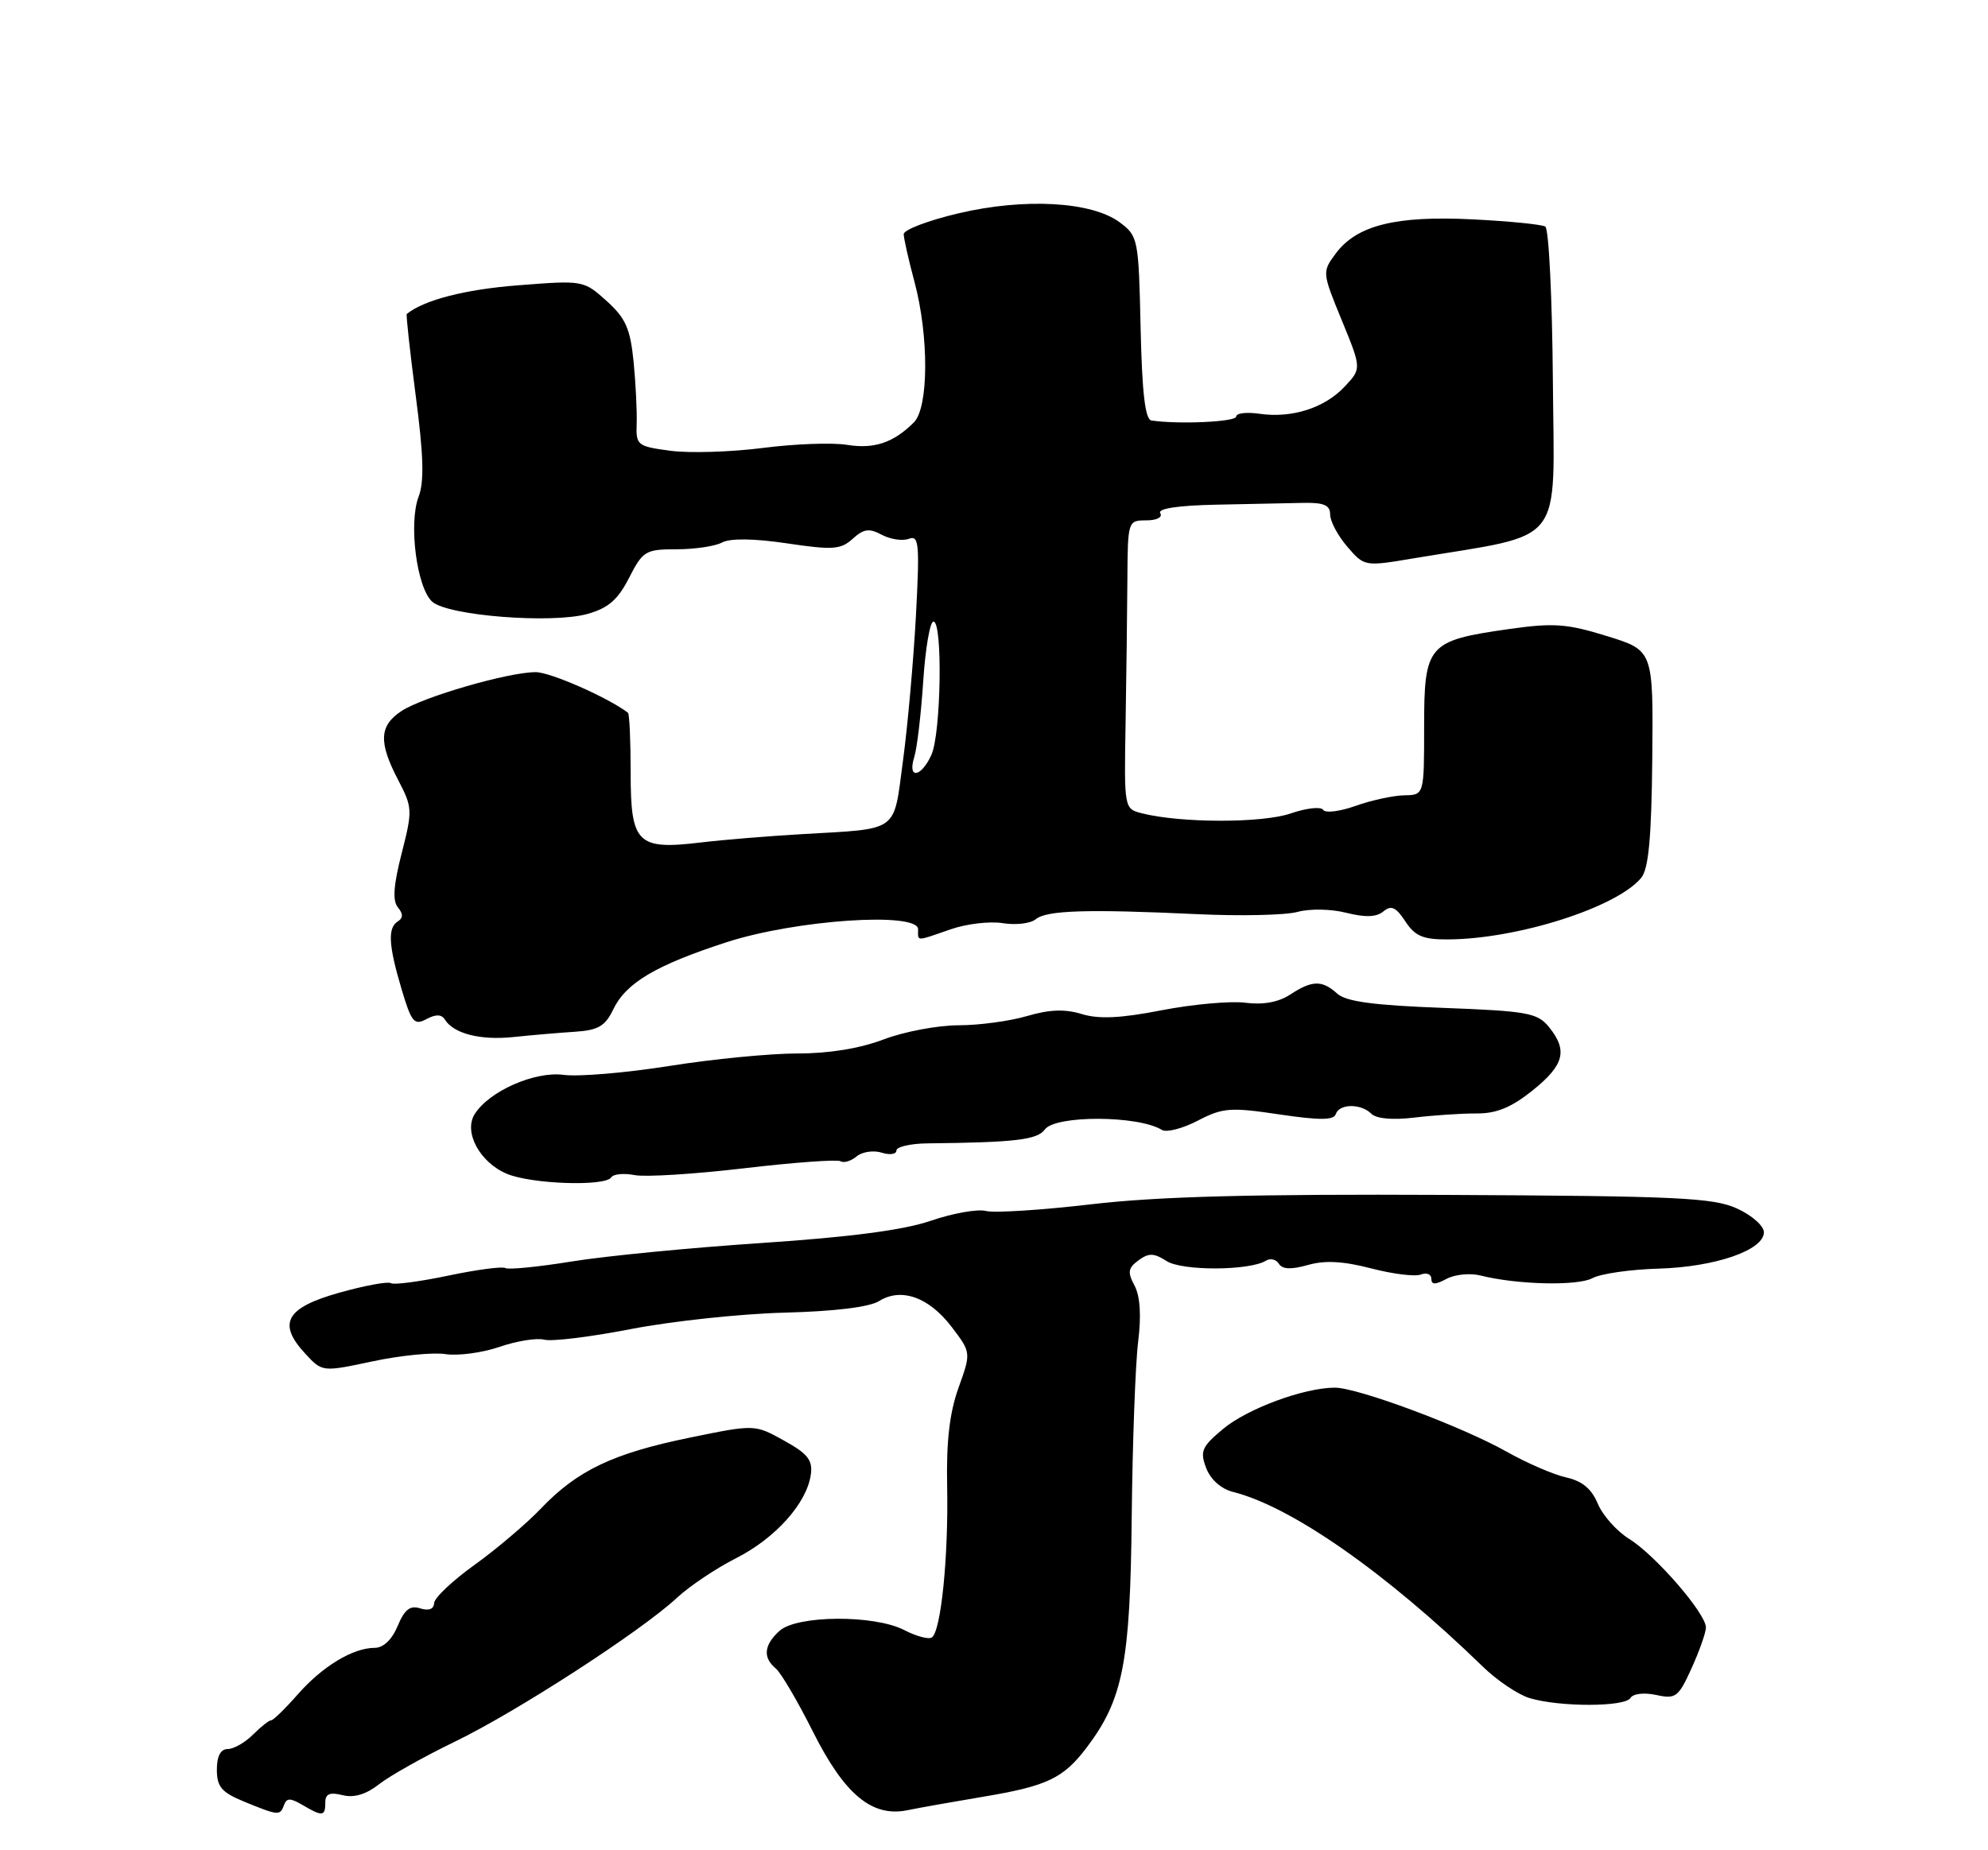 <?xml version="1.0" encoding="UTF-8" standalone="no"?>
<!DOCTYPE svg PUBLIC "-//W3C//DTD SVG 1.1//EN" "http://www.w3.org/Graphics/SVG/1.1/DTD/svg11.dtd" >
<svg xmlns="http://www.w3.org/2000/svg" xmlns:xlink="http://www.w3.org/1999/xlink" version="1.1" viewBox="0 0 275 256">
 <g >
 <path fill="currentColor"
d=" M 39.29 249.75 C 39.65 248.75 40.16 248.75 41.86 249.75 C 44.60 251.37 45.00 251.33 45.00 249.39 C 45.00 248.20 45.61 247.94 47.38 248.38 C 48.98 248.78 50.64 248.28 52.45 246.86 C 53.94 245.69 58.65 243.05 62.92 240.98 C 71.46 236.85 88.69 225.69 93.66 221.06 C 95.39 219.45 99.08 216.98 101.85 215.58 C 107.28 212.82 111.61 207.98 112.16 204.03 C 112.44 202.03 111.74 201.14 108.45 199.32 C 104.40 197.07 104.40 197.07 95.39 198.92 C 84.80 201.09 79.86 203.45 74.83 208.72 C 72.81 210.83 68.67 214.35 65.63 216.53 C 62.59 218.71 60.07 221.09 60.05 221.82 C 60.02 222.64 59.30 222.91 58.13 222.54 C 56.72 222.09 55.96 222.69 55.01 224.97 C 54.23 226.86 53.03 228.00 51.83 228.00 C 48.82 228.00 44.59 230.56 41.17 234.46 C 39.44 236.43 37.80 238.02 37.52 238.02 C 37.23 238.01 36.10 238.90 35.00 240.00 C 33.90 241.10 32.33 242.00 31.50 242.00 C 30.52 242.00 30.00 242.98 30.00 244.86 C 30.00 247.23 30.65 247.99 33.75 249.27 C 38.54 251.23 38.74 251.25 39.29 249.75 Z  M 136.00 248.60 C 144.88 247.12 147.11 246.05 150.36 241.74 C 155.36 235.10 156.35 230.01 156.55 209.84 C 156.66 199.58 157.06 188.69 157.44 185.65 C 157.89 182.01 157.72 179.35 156.94 177.88 C 155.95 176.03 156.04 175.45 157.49 174.38 C 158.91 173.34 159.63 173.36 161.37 174.48 C 163.52 175.87 172.85 175.83 175.12 174.43 C 175.73 174.05 176.53 174.25 176.91 174.86 C 177.39 175.63 178.61 175.68 180.91 175.03 C 183.25 174.36 185.79 174.49 189.64 175.49 C 192.63 176.27 195.73 176.66 196.54 176.35 C 197.34 176.04 198.00 176.30 198.00 176.93 C 198.00 177.78 198.54 177.78 200.09 176.95 C 201.24 176.33 203.36 176.12 204.80 176.48 C 209.86 177.76 218.22 177.95 220.28 176.85 C 221.43 176.23 225.55 175.64 229.44 175.53 C 237.26 175.30 244.00 172.98 244.00 170.50 C 244.00 169.62 242.32 168.13 240.25 167.20 C 236.97 165.71 231.96 165.48 200.01 165.33 C 173.32 165.20 160.16 165.55 151.01 166.62 C 144.13 167.43 137.54 167.85 136.37 167.55 C 135.20 167.26 131.79 167.87 128.78 168.90 C 125.05 170.19 117.65 171.16 105.43 171.98 C 95.60 172.63 83.75 173.78 79.10 174.54 C 74.46 175.29 70.32 175.70 69.91 175.45 C 69.51 175.20 65.95 175.67 62.00 176.50 C 58.05 177.33 54.48 177.80 54.07 177.54 C 53.65 177.28 50.42 177.88 46.90 178.87 C 39.54 180.94 38.34 183.11 42.24 187.31 C 44.58 189.84 44.58 189.84 51.54 188.36 C 55.37 187.54 59.91 187.09 61.64 187.36 C 63.37 187.62 66.72 187.17 69.09 186.36 C 71.46 185.54 74.25 185.09 75.29 185.36 C 76.32 185.64 81.75 184.97 87.34 183.88 C 92.93 182.80 102.45 181.78 108.50 181.62 C 115.39 181.45 120.28 180.85 121.60 180.02 C 124.66 178.11 128.49 179.47 131.63 183.58 C 134.34 187.14 134.34 187.14 132.59 192.02 C 131.35 195.48 130.89 199.45 131.02 205.70 C 131.21 215.47 130.16 225.78 128.89 226.57 C 128.43 226.85 126.72 226.39 125.08 225.54 C 120.95 223.40 110.24 223.47 107.83 225.65 C 105.67 227.60 105.50 229.34 107.30 230.84 C 108.02 231.43 110.32 235.35 112.43 239.55 C 116.80 248.28 120.61 251.46 125.50 250.47 C 127.15 250.13 131.88 249.29 136.00 248.60 Z  M 225.54 234.94 C 225.91 234.33 227.43 234.16 229.11 234.52 C 231.80 235.11 232.18 234.83 233.99 230.83 C 235.07 228.45 235.97 225.91 235.98 225.19 C 236.01 223.28 229.01 215.19 225.37 212.93 C 223.64 211.86 221.69 209.66 221.02 208.05 C 220.17 206.00 218.86 204.91 216.65 204.42 C 214.92 204.04 211.20 202.43 208.38 200.84 C 202.20 197.36 187.83 192.00 184.65 192.00 C 180.41 192.00 172.52 194.91 169.18 197.72 C 166.23 200.18 165.97 200.80 166.85 203.12 C 167.46 204.72 168.92 206.01 170.58 206.43 C 178.66 208.46 191.76 217.62 205.11 230.59 C 207.09 232.52 210.02 234.49 211.61 234.96 C 215.75 236.20 224.76 236.19 225.54 234.94 Z  M 84.57 162.89 C 84.85 162.44 86.30 162.30 87.79 162.59 C 89.28 162.88 96.12 162.45 102.98 161.64 C 109.85 160.83 115.83 160.40 116.28 160.67 C 116.72 160.95 117.72 160.65 118.50 160.00 C 119.27 159.36 120.83 159.13 121.95 159.48 C 123.08 159.84 124.00 159.71 124.00 159.19 C 124.00 158.68 125.91 158.23 128.25 158.20 C 140.47 158.07 143.49 157.71 144.54 156.27 C 146.00 154.28 157.48 154.32 160.73 156.34 C 161.36 156.72 163.59 156.15 165.68 155.06 C 169.15 153.26 170.19 153.18 176.95 154.19 C 182.54 155.02 184.50 155.01 184.78 154.15 C 185.27 152.69 188.26 152.66 189.71 154.11 C 190.39 154.79 192.67 154.99 195.66 154.63 C 198.32 154.31 202.19 154.05 204.26 154.06 C 207.01 154.08 209.08 153.22 212.01 150.87 C 216.39 147.35 216.90 145.33 214.25 142.08 C 212.67 140.14 211.26 139.89 199.56 139.45 C 190.05 139.10 186.20 138.58 184.99 137.49 C 182.89 135.59 181.52 135.61 178.47 137.61 C 176.86 138.67 174.72 139.06 172.26 138.74 C 170.19 138.48 164.99 138.95 160.70 139.78 C 155.03 140.89 152.01 141.03 149.65 140.31 C 147.33 139.59 145.17 139.67 142.08 140.58 C 139.71 141.28 135.44 141.86 132.58 141.86 C 129.73 141.86 125.08 142.74 122.25 143.81 C 118.95 145.07 114.65 145.77 110.30 145.76 C 106.56 145.76 98.59 146.53 92.59 147.49 C 86.59 148.44 80.00 149.00 77.96 148.72 C 73.96 148.19 67.63 150.99 65.65 154.17 C 64.11 156.65 66.38 160.84 70.11 162.41 C 73.55 163.85 83.76 164.19 84.57 162.89 Z  M 79.48 142.76 C 82.74 142.55 83.71 141.99 84.82 139.68 C 86.59 135.99 90.71 133.55 100.50 130.37 C 110.09 127.26 127.00 126.12 127.00 128.58 C 127.00 130.28 126.61 130.28 131.48 128.59 C 133.67 127.82 136.93 127.44 138.72 127.73 C 140.52 128.02 142.56 127.78 143.27 127.19 C 144.77 125.95 150.33 125.77 165.50 126.48 C 171.55 126.77 177.85 126.63 179.50 126.17 C 181.19 125.71 184.14 125.76 186.25 126.30 C 188.87 126.96 190.42 126.90 191.37 126.10 C 192.45 125.21 193.10 125.51 194.40 127.48 C 195.73 129.52 196.85 130.00 200.27 129.98 C 209.87 129.94 223.62 125.57 227.02 121.47 C 228.05 120.23 228.45 115.97 228.56 104.89 C 228.70 89.99 228.70 89.99 222.29 88.01 C 216.74 86.29 214.90 86.16 208.72 87.04 C 197.50 88.63 197.00 89.21 197.00 100.52 C 197.00 110.00 197.00 110.00 194.25 110.04 C 192.74 110.07 189.71 110.72 187.53 111.50 C 185.35 112.28 183.32 112.53 183.03 112.05 C 182.74 111.58 180.70 111.80 178.51 112.56 C 174.59 113.90 163.37 113.89 158.00 112.54 C 155.50 111.91 155.50 111.91 155.70 100.20 C 155.81 93.77 155.92 84.79 155.95 80.25 C 156.00 72.08 156.02 72.00 158.56 72.00 C 160.01 72.00 160.85 71.57 160.50 71.00 C 160.11 70.37 162.95 69.94 168.19 69.83 C 172.76 69.74 178.19 69.62 180.25 69.58 C 183.14 69.52 184.00 69.89 184.00 71.19 C 184.00 72.13 185.07 74.13 186.37 75.64 C 188.74 78.39 188.74 78.40 195.62 77.24 C 216.76 73.71 214.98 75.98 214.81 52.73 C 214.72 41.27 214.25 31.66 213.76 31.35 C 213.27 31.05 208.74 30.60 203.68 30.35 C 193.07 29.82 187.68 31.17 184.78 35.07 C 182.88 37.63 182.89 37.69 185.61 44.32 C 188.35 51.00 188.35 51.00 186.00 53.50 C 183.22 56.46 178.69 57.90 174.22 57.25 C 172.45 56.99 171.00 57.16 171.00 57.64 C 170.99 58.37 163.08 58.74 159.28 58.18 C 158.41 58.05 157.98 54.36 157.78 45.36 C 157.51 33.05 157.43 32.66 154.90 30.77 C 151.03 27.88 141.73 27.36 132.57 29.52 C 128.41 30.50 125.01 31.79 125.01 32.40 C 125.02 33.00 125.69 35.98 126.50 39.00 C 128.51 46.49 128.47 56.39 126.42 58.44 C 123.60 61.26 120.92 62.16 117.18 61.55 C 115.15 61.22 109.91 61.41 105.52 61.98 C 101.14 62.54 95.39 62.72 92.75 62.37 C 88.15 61.76 87.96 61.61 88.07 58.62 C 88.13 56.90 87.94 53.02 87.64 50.00 C 87.18 45.44 86.54 44.01 83.90 41.63 C 80.73 38.78 80.65 38.77 71.62 39.48 C 64.35 40.04 58.66 41.51 56.27 43.44 C 56.15 43.54 56.71 48.64 57.51 54.77 C 58.59 62.97 58.70 66.66 57.91 68.71 C 56.49 72.43 57.66 81.40 59.81 83.27 C 62.04 85.20 76.31 86.32 81.25 84.95 C 84.14 84.14 85.47 82.99 87.02 79.95 C 88.93 76.22 89.30 76.00 93.59 76.00 C 96.09 76.00 98.92 75.58 99.89 75.06 C 101.01 74.46 104.29 74.50 108.86 75.18 C 115.20 76.12 116.29 76.05 117.95 74.55 C 119.48 73.16 120.24 73.06 121.99 74.00 C 123.18 74.63 124.86 74.88 125.73 74.55 C 127.12 74.02 127.23 75.23 126.70 85.22 C 126.36 91.43 125.56 100.44 124.91 105.26 C 123.56 115.32 124.52 114.62 111.00 115.41 C 106.33 115.68 99.98 116.20 96.91 116.57 C 88.16 117.62 87.24 116.71 87.24 106.98 C 87.24 102.54 87.07 98.78 86.87 98.62 C 84.12 96.52 76.14 93.00 74.10 93.00 C 70.31 93.00 58.56 96.41 55.55 98.37 C 52.46 100.40 52.34 102.68 55.07 107.91 C 57.07 111.74 57.08 112.12 55.56 118.08 C 54.43 122.49 54.28 124.63 55.04 125.54 C 55.77 126.43 55.78 127.02 55.05 127.47 C 53.61 128.36 53.73 130.74 55.54 136.83 C 56.91 141.45 57.30 141.91 58.98 141.01 C 60.29 140.31 61.08 140.33 61.54 141.07 C 62.75 143.02 66.44 143.96 71.00 143.49 C 73.47 143.23 77.29 142.90 79.48 142.76 Z  M 126.47 104.75 C 126.86 103.51 127.41 98.79 127.71 94.25 C 128.01 89.71 128.64 86.00 129.13 86.00 C 130.42 86.00 130.18 101.50 128.84 104.45 C 127.40 107.60 125.50 107.84 126.47 104.75 Z "/>
</g>
</svg>
